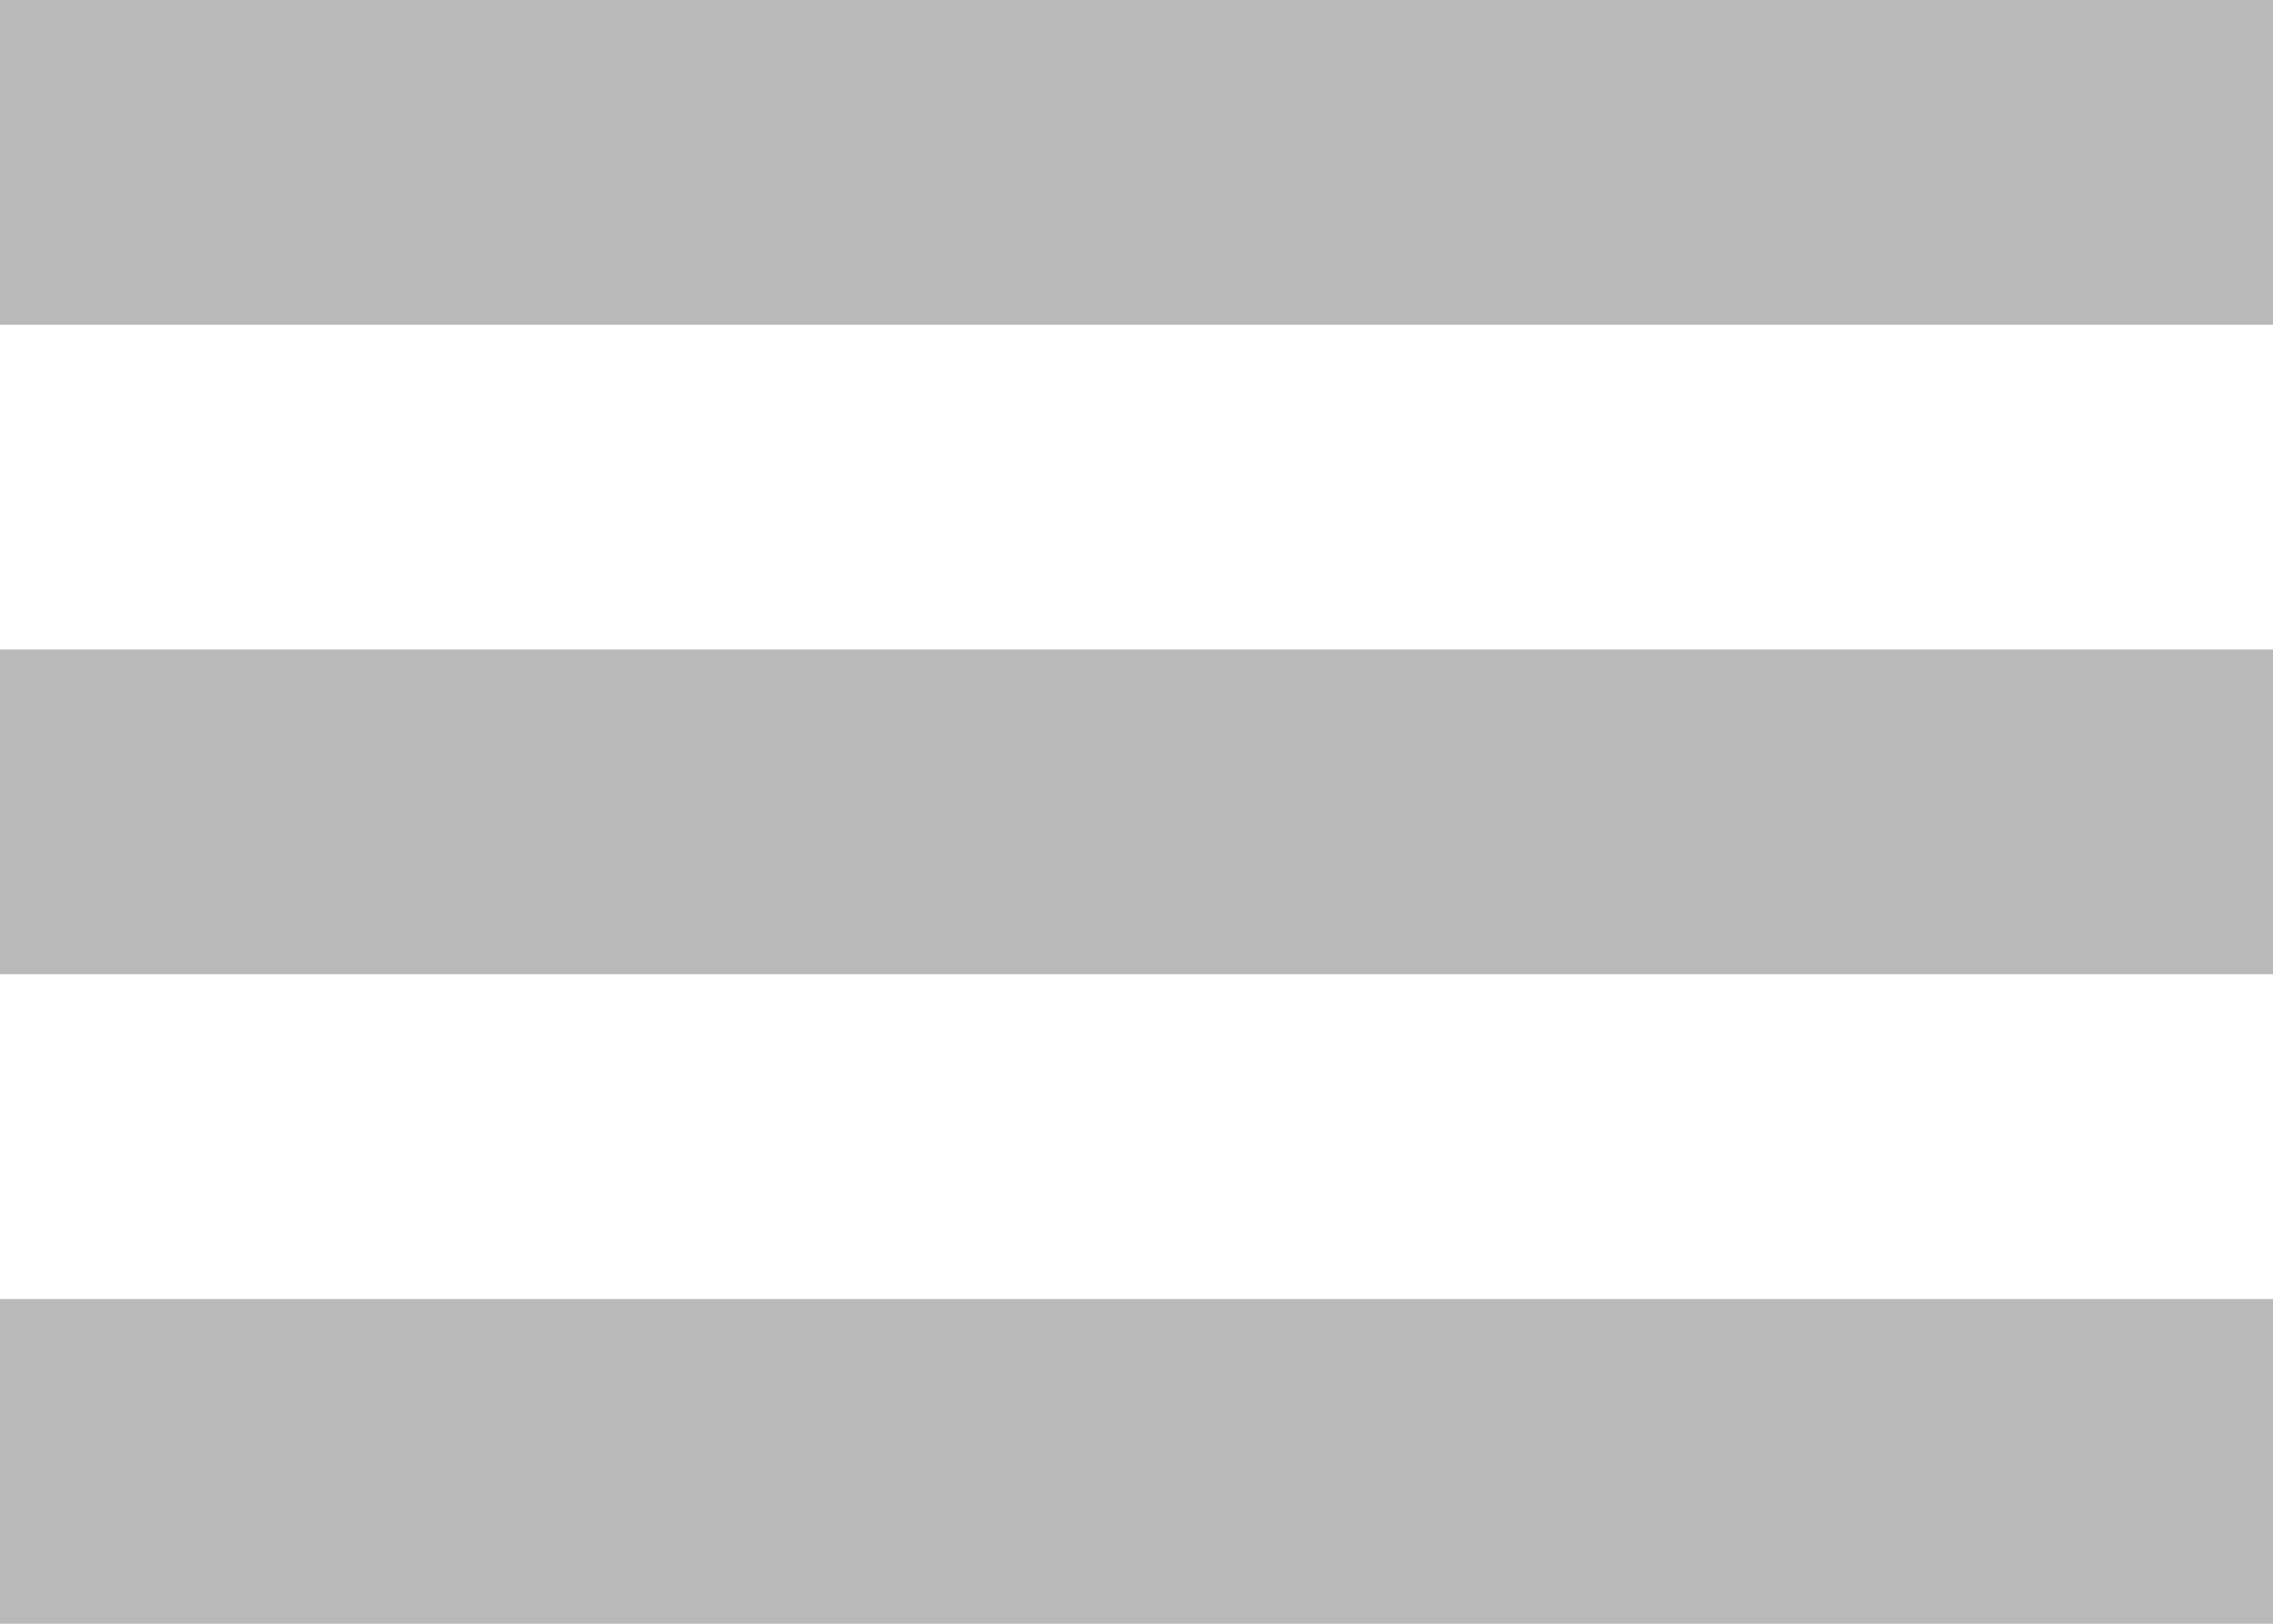 <svg xmlns="http://www.w3.org/2000/svg" xmlns:xlink="http://www.w3.org/1999/xlink" viewBox="0 0 14 10">
<style type="text/css">
	.st0{fill-rule:evenodd;clip-rule:evenodd;fill:#b9b9b9;}
</style>
<path class="st0" d="M0,10V8h14v2H0z M0,4h14v2H0V4z M0,0h14v2H0V0z"/>
</svg>
